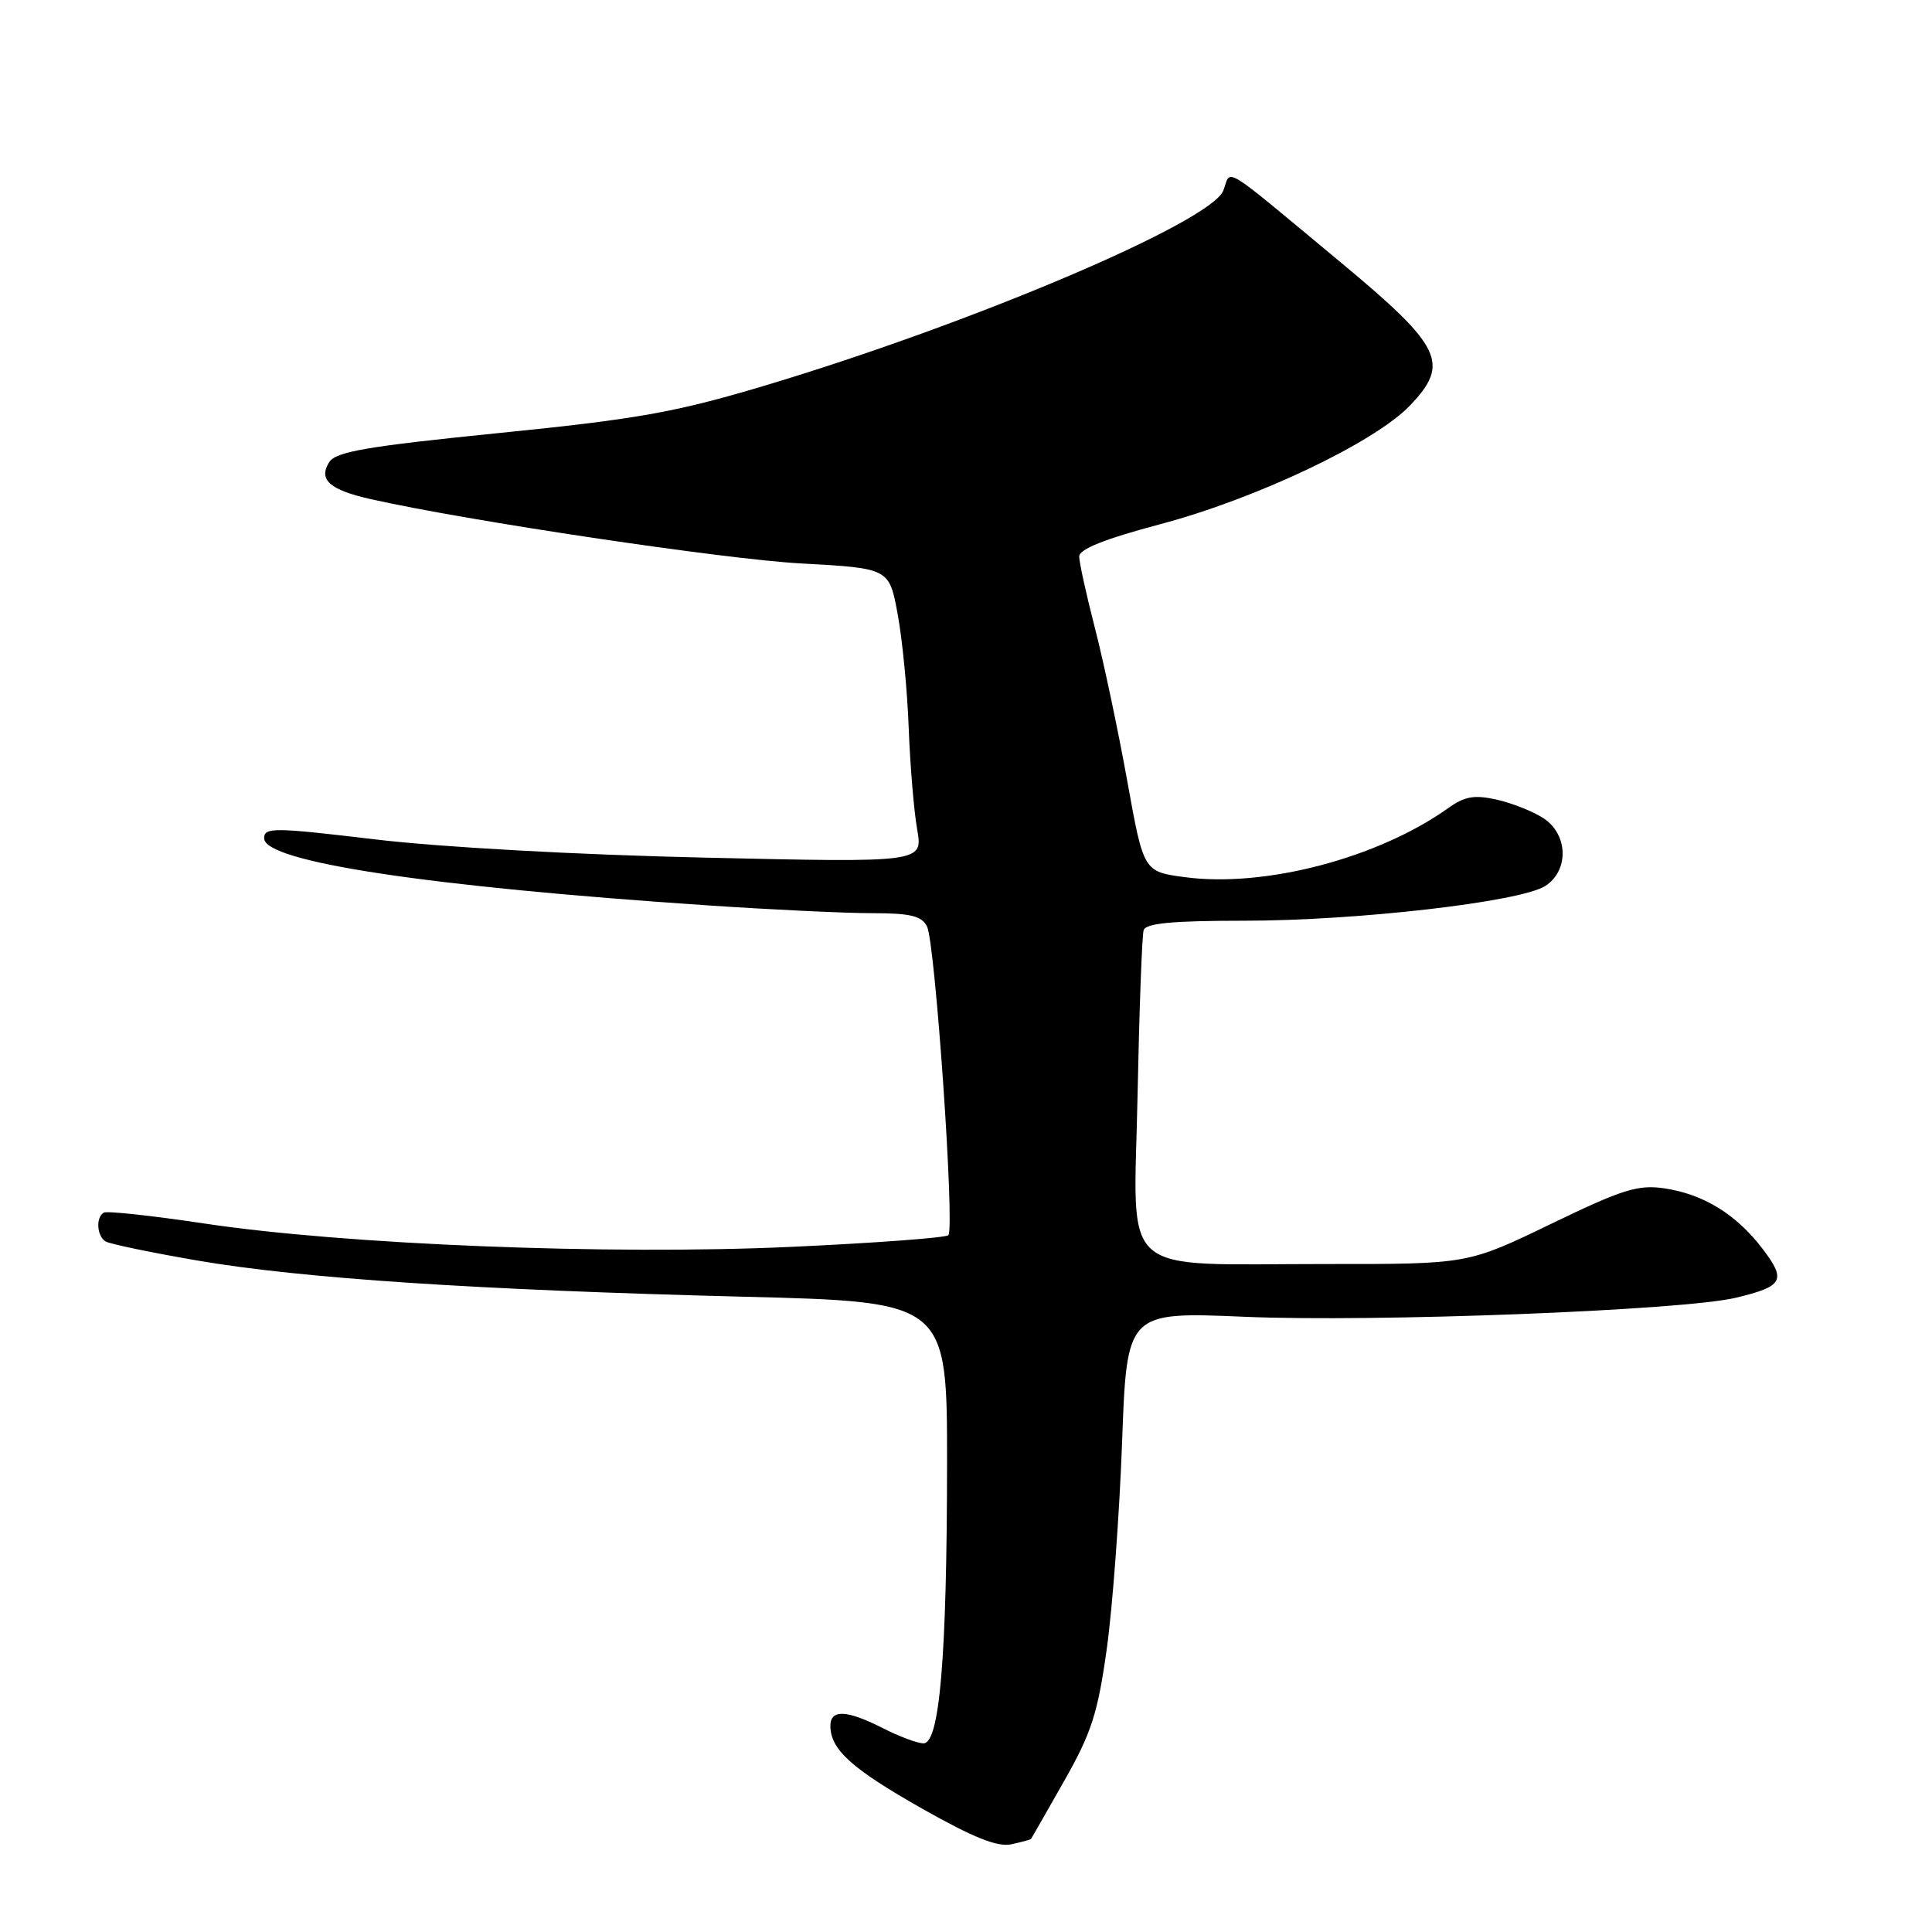 <?xml version="1.0" encoding="UTF-8" standalone="no"?>
<!DOCTYPE svg PUBLIC "-//W3C//DTD SVG 1.1//EN" "http://www.w3.org/Graphics/SVG/1.1/DTD/svg11.dtd" >
<svg xmlns="http://www.w3.org/2000/svg" xmlns:xlink="http://www.w3.org/1999/xlink" version="1.1" viewBox="0 0 256 256">
 <g >
 <path fill="currentColor"
d=" M 136.62 243.67 C 136.69 243.58 138.66 240.12 141.00 236.00 C 144.63 229.61 145.46 227.02 146.65 218.50 C 147.42 213.00 148.33 200.70 148.68 191.16 C 149.31 173.82 149.31 173.82 164.90 174.48 C 182.19 175.22 222.98 173.64 230.00 171.96 C 236.30 170.45 236.74 169.66 233.54 165.46 C 230.06 160.90 225.72 158.23 220.53 157.46 C 217.05 156.95 214.99 157.59 205.50 162.18 C 194.50 167.50 194.50 167.50 176.00 167.49 C 147.70 167.47 150.25 169.72 150.73 145.24 C 150.96 133.83 151.32 123.94 151.54 123.25 C 151.83 122.33 155.40 122.00 164.88 122.00 C 179.83 122.00 201.47 119.50 204.75 117.40 C 207.92 115.36 207.80 110.57 204.52 108.42 C 203.16 107.53 200.38 106.42 198.34 105.96 C 195.35 105.29 194.09 105.51 191.88 107.09 C 182.57 113.71 167.60 117.64 157.01 116.23 C 151.53 115.50 151.53 115.50 149.37 103.50 C 148.18 96.90 146.27 87.83 145.11 83.33 C 143.95 78.84 143.00 74.52 143.00 73.74 C 143.00 72.76 146.42 71.40 153.73 69.46 C 166.48 66.08 182.18 58.62 186.85 53.71 C 192.16 48.15 191.08 45.93 177.68 34.79 C 161.50 21.35 163.19 22.38 162.10 25.24 C 160.51 29.41 128.74 42.91 101.09 51.17 C 89.46 54.64 84.41 55.54 66.10 57.38 C 48.57 59.15 44.50 59.85 43.62 61.24 C 42.15 63.56 43.67 64.91 49.13 66.14 C 61.92 69.02 96.01 74.11 106.16 74.66 C 117.83 75.30 117.83 75.30 118.95 81.40 C 119.57 84.75 120.23 91.55 120.41 96.50 C 120.60 101.45 121.10 107.48 121.53 109.90 C 122.30 114.30 122.30 114.30 93.40 113.64 C 76.43 113.26 58.41 112.26 49.75 111.23 C 36.25 109.62 35.00 109.61 35.00 111.08 C 35.00 114.20 56.80 117.49 93.83 119.97 C 102.26 120.54 112.03 121.00 115.54 121.00 C 120.61 121.00 122.12 121.36 122.83 122.75 C 123.92 124.85 126.54 162.79 125.66 163.67 C 125.32 164.01 115.92 164.71 104.77 165.22 C 80.69 166.32 45.63 164.92 27.00 162.11 C 20.12 161.08 14.16 160.43 13.75 160.68 C 12.67 161.31 12.83 163.78 13.99 164.50 C 14.54 164.83 20.02 165.97 26.18 167.03 C 39.97 169.40 63.17 170.93 98.50 171.82 C 125.50 172.50 125.50 172.50 125.49 194.00 C 125.47 219.51 124.51 231.00 122.37 231.00 C 121.57 231.00 119.16 230.10 117.00 229.00 C 112.17 226.54 109.99 226.46 110.03 228.75 C 110.09 231.88 112.92 234.41 122.29 239.71 C 128.99 243.50 132.18 244.77 134.00 244.38 C 135.37 244.08 136.55 243.76 136.62 243.67 Z "/>
</g>
</svg>